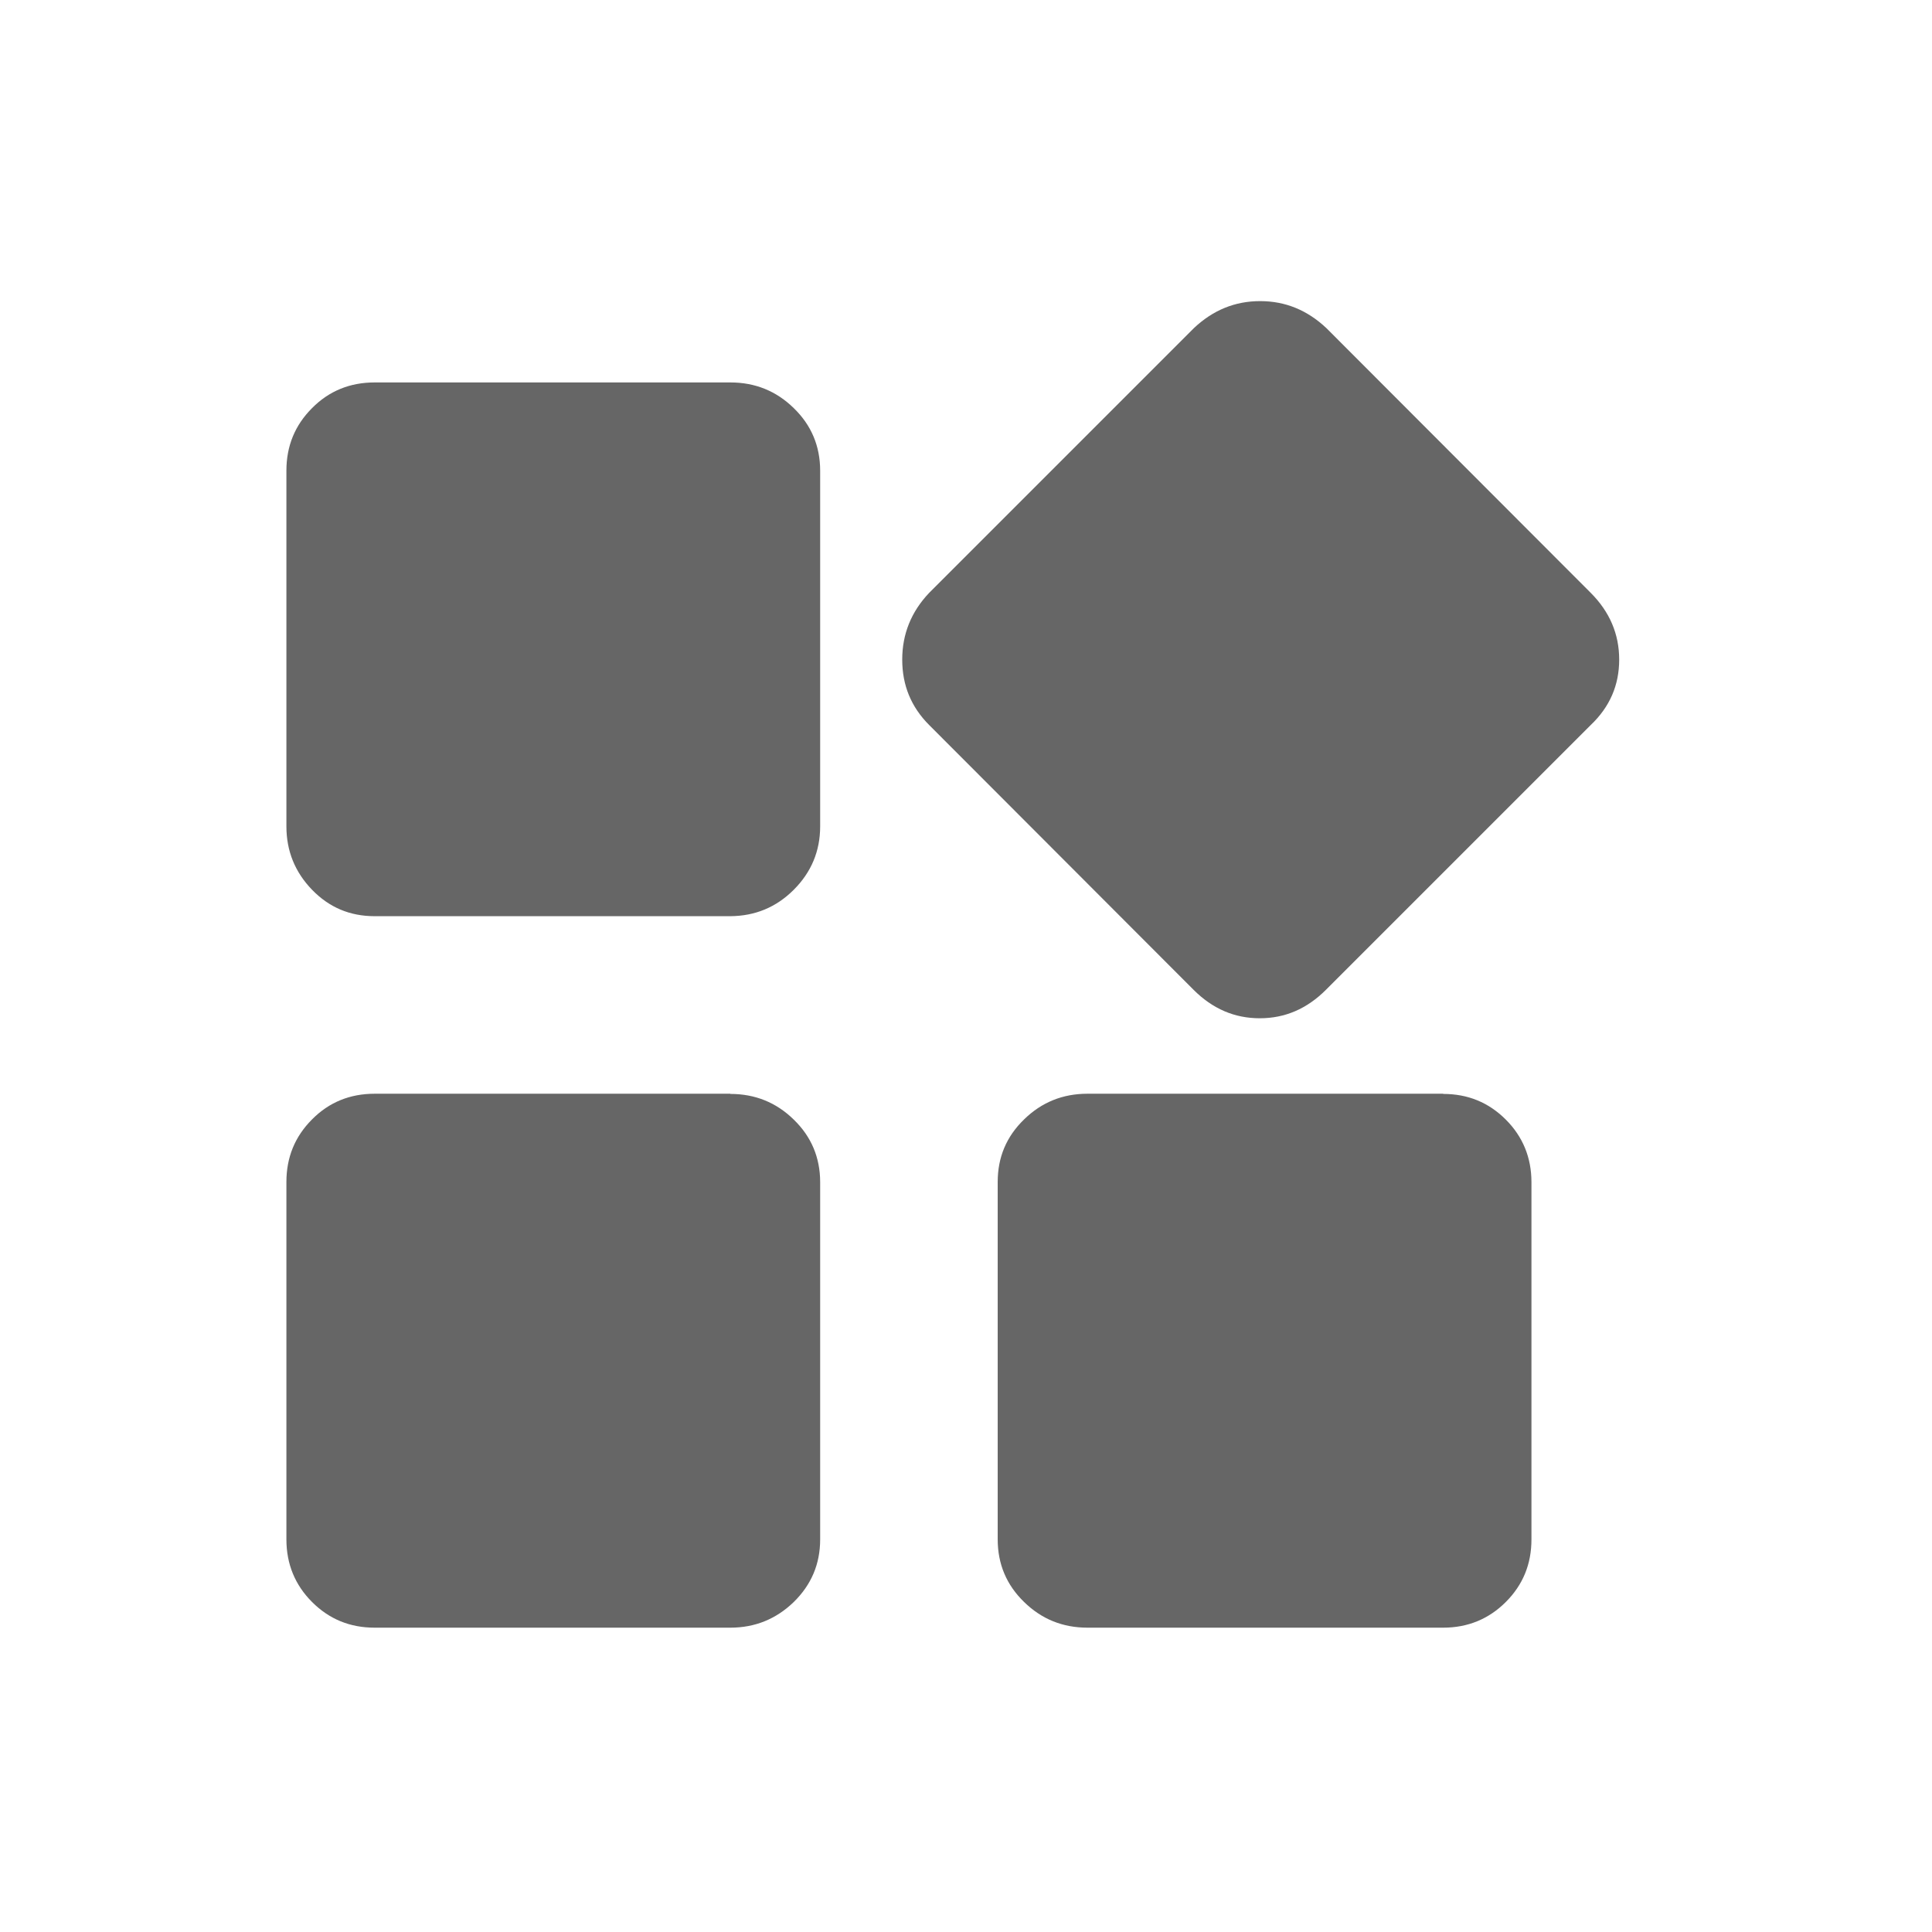 <?xml version="1.0" standalone="no"?><!DOCTYPE svg PUBLIC "-//W3C//DTD SVG 1.1//EN" "http://www.w3.org/Graphics/SVG/1.1/DTD/svg11.dtd"><svg t="1665992085569" class="icon" viewBox="0 0 1024 1024" version="1.1" xmlns="http://www.w3.org/2000/svg" p-id="21339" xmlns:xlink="http://www.w3.org/1999/xlink" width="64" height="64"><path d="M387.1 202.7c13.1 0 24.3 4.5 33.6 13.6 9.3 9 14 20.1 14 33.2V438c0 13.1-4.7 24.3-14 33.6s-20.5 13.9-33.6 14H198.6c-13.1 0-24.1-4.6-33.2-14-9-9.3-13.6-20.5-13.6-33.6V249.5c0-13.1 4.5-24.1 13.6-33.2 9-9.1 20.1-13.6 33.2-13.6h188.5z m0 377.1c13.1 0 24.3 4.5 33.6 13.6 9.3 9 14 20.1 14 33.2v189.3c0 13.1-4.7 24.1-14 33.2-9.3 9-20.5 13.6-33.6 13.6H198.6c-13.1 0-24.1-4.5-33.2-13.6-9-9-13.6-20.1-13.6-33.2V626.5c0-13.1 4.5-24.1 13.6-33.2 9-9.1 20.1-13.6 33.2-13.6h188.5z m377.8 0c13.1 0 24.1 4.5 33.2 13.6 9 9 13.6 20.1 13.6 33.2v189.3c0 13.1-4.5 24.1-13.6 33.2-9 9-20.1 13.6-33.2 13.6H576.4c-13.1 0-24.3-4.5-33.6-13.6-9.3-9-14-20.1-14-33.2V626.5c0-13.1 4.6-24.1 14-33.2 9.3-9.1 20.5-13.6 33.6-13.6h188.5z m78.2-265.6c10.1 10.1 15.1 21.9 15.1 35.4 0 13.6-5 25.1-15.1 34.7L702.8 524.6c-10.1 10.1-21.7 15.1-35.1 15.1s-25-5-35.1-15.1L492.5 384.3c-9.6-9.6-14.3-21.1-14.3-34.7 0-13.6 4.8-25.4 14.3-35.4l140.3-140.3c10.1-9.5 21.7-14.3 35.1-14.3s25 4.8 35.1 14.3l140.1 140.3z m26.6-28.5" fill="#666666" p-id="21340"></path></svg>